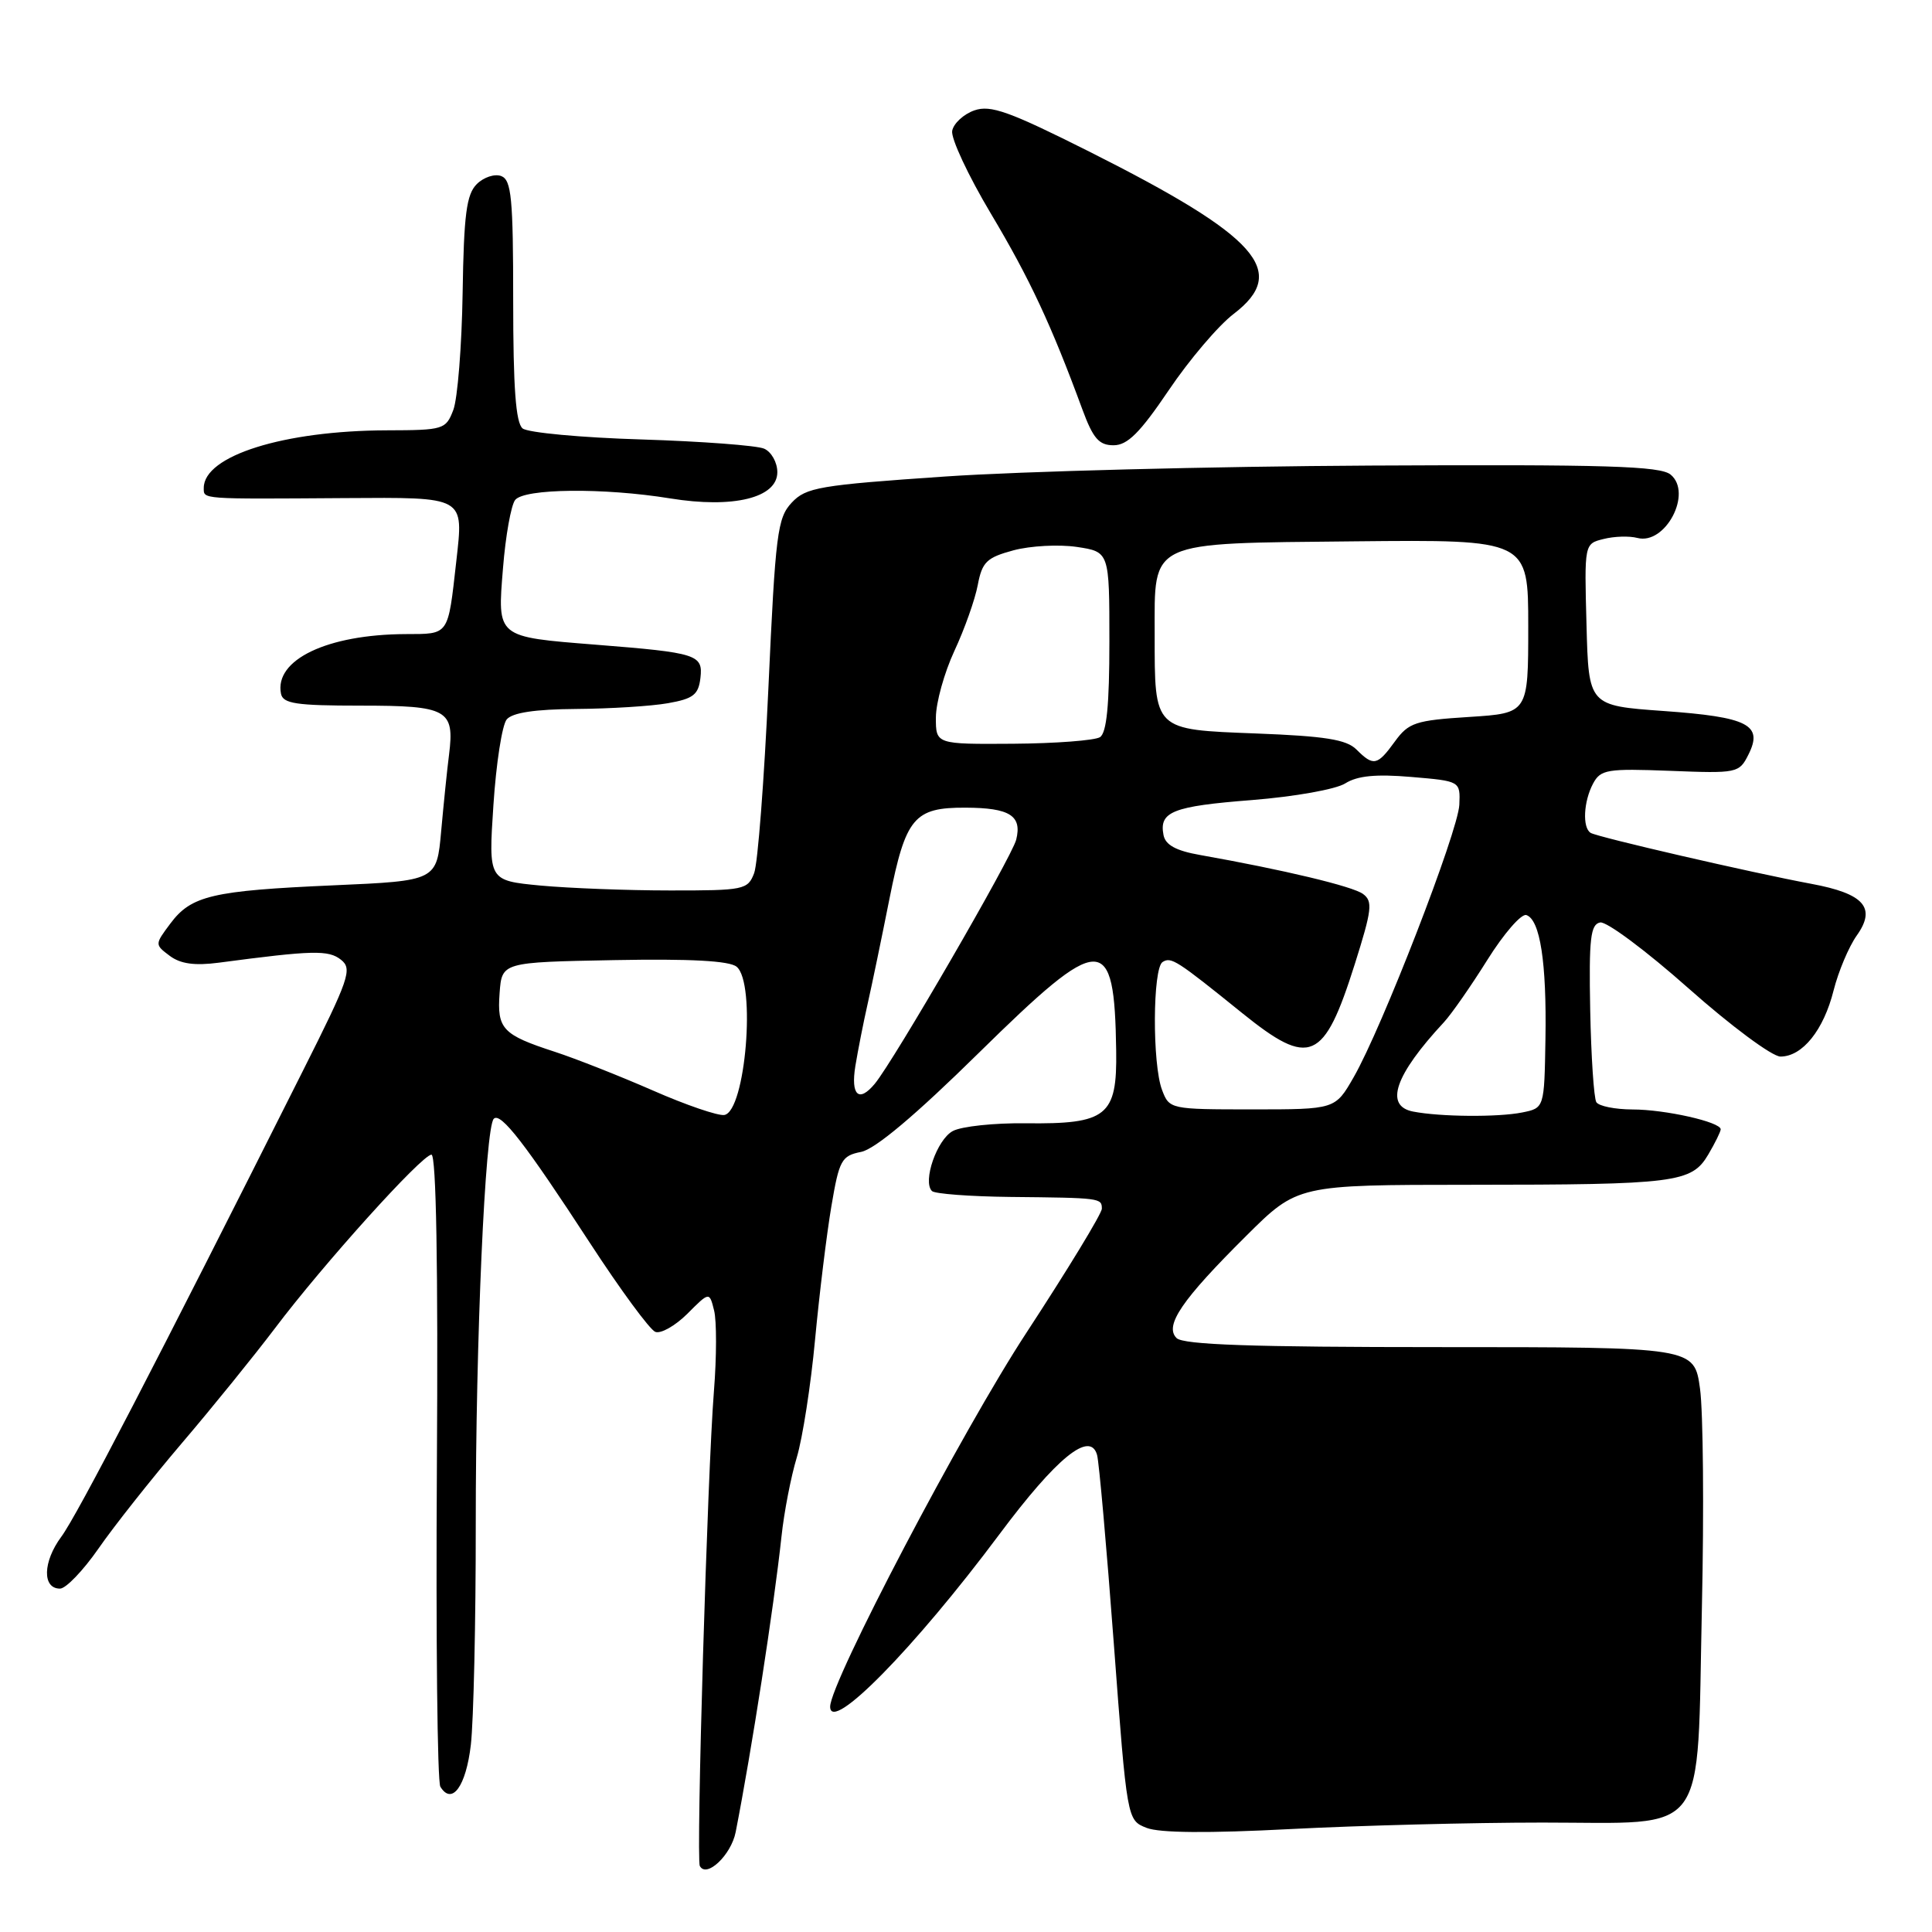 <?xml version="1.0" encoding="UTF-8" standalone="no"?>
<!DOCTYPE svg PUBLIC "-//W3C//DTD SVG 1.1//EN" "http://www.w3.org/Graphics/SVG/1.1/DTD/svg11.dtd" >
<svg xmlns="http://www.w3.org/2000/svg" xmlns:xlink="http://www.w3.org/1999/xlink" version="1.1" viewBox="0 0 256 256">
 <g >
 <path fill="currentColor"
d=" M 97.48 242.76 C 99.59 232.00 102.53 213.06 103.55 203.61 C 103.89 200.38 104.81 195.65 105.58 193.11 C 106.34 190.58 107.44 183.55 108.00 177.50 C 108.57 171.45 109.54 163.51 110.16 159.85 C 111.20 153.70 111.50 153.15 114.11 152.63 C 115.97 152.26 121.33 147.75 129.72 139.49 C 146.04 123.45 147.67 123.43 147.90 139.23 C 148.03 147.89 146.68 148.97 135.90 148.84 C 131.74 148.79 127.39 149.25 126.25 149.87 C 124.15 150.99 122.22 156.56 123.49 157.82 C 123.87 158.19 128.53 158.54 133.84 158.60 C 145.83 158.72 146.00 158.74 146.00 160.16 C 146.00 160.80 141.49 168.21 135.99 176.62 C 127.54 189.51 110.00 222.94 110.00 226.14 C 110.00 229.76 121.15 218.41 132.39 203.35 C 140.01 193.13 144.46 189.51 145.37 192.80 C 145.63 193.73 146.63 205.00 147.59 217.84 C 149.34 241.18 149.34 241.18 151.92 242.20 C 153.63 242.88 160.10 242.93 171.00 242.36 C 180.07 241.89 195.10 241.50 204.39 241.50 C 226.65 241.50 224.83 243.95 225.51 213.00 C 225.80 200.07 225.68 187.03 225.26 184.00 C 224.50 178.50 224.50 178.50 190.80 178.50 C 165.95 178.50 156.79 178.19 155.90 177.30 C 154.26 175.66 156.58 172.25 165.14 163.75 C 171.93 157.00 171.93 157.00 194.72 156.99 C 222.10 156.98 224.14 156.72 226.35 152.99 C 227.26 151.45 228.00 149.94 228.00 149.64 C 228.00 148.67 220.63 147.01 216.31 147.01 C 214.00 147.00 211.85 146.57 211.52 146.04 C 211.20 145.51 210.83 140.00 210.71 133.80 C 210.53 124.35 210.75 122.48 212.03 122.23 C 212.88 122.07 218.15 126.00 223.75 130.97 C 229.35 135.94 234.82 140.00 235.92 140.00 C 238.83 140.00 241.64 136.50 242.96 131.24 C 243.60 128.71 244.98 125.44 246.03 123.96 C 248.65 120.28 247.01 118.41 240.00 117.11 C 232.12 115.64 211.67 110.92 210.77 110.36 C 209.65 109.67 209.83 106.19 211.09 103.83 C 212.09 101.96 212.95 101.82 221.30 102.14 C 230.18 102.49 230.45 102.44 231.67 100.00 C 233.67 96.04 231.65 95.01 220.42 94.21 C 210.50 93.50 210.50 93.50 210.22 82.78 C 209.93 72.05 209.93 72.05 212.48 71.42 C 213.88 71.06 215.90 71.00 216.96 71.28 C 220.67 72.25 224.31 65.33 221.37 62.89 C 219.99 61.75 212.88 61.53 181.60 61.69 C 160.64 61.80 135.28 62.45 125.24 63.14 C 108.57 64.28 106.80 64.58 104.91 66.60 C 103.01 68.62 102.75 70.69 101.82 91.10 C 101.26 103.35 100.41 114.42 99.93 115.69 C 99.09 117.90 98.59 118.00 88.77 117.99 C 83.12 117.99 75.40 117.69 71.61 117.34 C 64.72 116.68 64.72 116.68 65.38 106.68 C 65.74 101.17 66.53 96.07 67.14 95.33 C 67.89 94.43 70.88 93.98 76.37 93.94 C 80.84 93.91 86.30 93.57 88.50 93.18 C 91.86 92.59 92.55 92.06 92.81 89.83 C 93.17 86.74 92.38 86.49 79.00 85.43 C 65.71 84.37 65.90 84.53 66.65 75.28 C 66.99 71.00 67.72 66.94 68.26 66.25 C 69.47 64.72 79.98 64.61 88.79 66.04 C 97.17 67.40 103.00 65.97 103.00 62.57 C 103.00 61.27 102.21 59.87 101.25 59.45 C 100.29 59.03 92.97 58.48 85.00 58.23 C 77.03 57.99 69.94 57.33 69.25 56.77 C 68.34 56.04 68.00 51.36 68.00 39.85 C 68.00 26.28 67.77 23.85 66.42 23.33 C 65.55 23.00 64.09 23.48 63.17 24.40 C 61.81 25.76 61.46 28.42 61.30 38.84 C 61.19 45.87 60.63 52.83 60.07 54.31 C 59.08 56.91 58.79 57.00 51.27 57.02 C 37.59 57.06 27.00 60.39 27.00 64.65 C 27.00 66.17 26.45 66.13 45.63 66.00 C 61.75 65.90 61.43 65.72 60.46 74.38 C 59.34 84.32 59.56 84.00 53.73 84.02 C 43.35 84.07 36.35 87.42 37.23 91.91 C 37.49 93.24 39.23 93.50 47.80 93.50 C 59.31 93.50 60.25 94.02 59.50 100.00 C 59.25 101.92 58.79 106.47 58.46 110.10 C 57.87 116.71 57.87 116.71 44.19 117.31 C 28.11 118.02 25.34 118.67 22.57 122.38 C 20.50 125.15 20.50 125.16 22.50 126.66 C 23.92 127.72 25.80 127.98 29.00 127.56 C 41.45 125.91 43.53 125.86 45.18 127.17 C 46.72 128.39 46.29 129.65 40.08 142.00 C 20.72 180.56 10.21 200.82 8.12 203.63 C 5.67 206.94 5.58 210.50 7.95 210.50 C 8.73 210.50 11.02 208.11 13.05 205.19 C 15.07 202.27 20.05 195.98 24.11 191.21 C 28.18 186.44 33.71 179.60 36.42 176.02 C 42.84 167.50 55.92 153.00 57.17 153.00 C 57.80 153.00 58.06 167.82 57.89 194.30 C 57.75 217.01 57.95 236.12 58.35 236.75 C 59.89 239.26 61.75 236.70 62.39 231.19 C 62.75 228.06 63.05 214.93 63.04 202.00 C 63.03 177.62 64.28 149.38 65.43 148.24 C 66.34 147.33 69.62 151.57 78.19 164.73 C 82.21 170.90 86.10 176.19 86.83 176.48 C 87.56 176.76 89.47 175.68 91.08 174.08 C 94.00 171.15 94.00 171.15 94.62 173.64 C 94.97 175.01 94.96 179.81 94.60 184.32 C 93.74 195.05 92.22 246.28 92.73 247.25 C 93.60 248.91 96.88 245.81 97.48 242.76 Z  M 154.87 51.70 C 157.58 47.68 161.44 43.14 163.46 41.60 C 170.83 35.97 166.74 31.36 144.38 20.11 C 133.72 14.76 131.26 13.87 129.10 14.63 C 127.68 15.13 126.36 16.35 126.17 17.33 C 125.98 18.32 128.29 23.26 131.30 28.31 C 136.46 36.96 139.31 43.08 143.42 54.25 C 144.84 58.10 145.62 59.00 147.55 59.00 C 149.40 59.00 151.05 57.35 154.87 51.70 Z  M 86.52 144.50 C 82.13 142.58 76.28 140.27 73.52 139.37 C 66.57 137.11 65.85 136.34 66.20 131.59 C 66.50 127.50 66.50 127.50 81.36 127.22 C 91.47 127.03 96.67 127.31 97.61 128.10 C 100.20 130.24 98.79 147.25 95.98 147.74 C 95.17 147.88 90.91 146.43 86.52 144.50 Z  M 187.25 147.29 C 183.41 146.55 184.82 142.45 191.32 135.46 C 192.32 134.38 194.92 130.65 197.09 127.18 C 199.27 123.70 201.59 121.03 202.25 121.25 C 204.07 121.86 204.95 127.53 204.78 137.66 C 204.63 146.82 204.63 146.82 201.69 147.41 C 198.50 148.05 190.85 147.99 187.25 147.29 Z  M 153.98 144.43 C 152.67 141.01 152.73 128.29 154.05 127.47 C 155.19 126.76 155.88 127.20 164.61 134.25 C 173.59 141.49 175.43 140.69 179.52 127.74 C 181.79 120.55 181.93 119.42 180.60 118.45 C 179.22 117.44 170.11 115.26 159.01 113.29 C 155.82 112.73 154.42 111.96 154.17 110.64 C 153.57 107.55 155.37 106.83 165.91 106.01 C 171.54 105.56 177.02 104.59 178.26 103.80 C 179.87 102.79 182.33 102.55 187.00 102.95 C 193.50 103.50 193.50 103.50 193.37 106.63 C 193.21 110.17 183.10 136.26 179.36 142.75 C 176.92 147.00 176.92 147.00 165.93 147.00 C 155.06 147.00 154.94 146.97 153.98 144.43 Z  M 113.34 141.25 C 113.68 139.19 114.41 135.47 114.97 133.00 C 115.53 130.53 116.83 124.26 117.86 119.08 C 120.01 108.32 121.12 106.99 127.94 107.02 C 133.80 107.04 135.45 108.08 134.65 111.27 C 134.06 113.59 118.44 140.56 115.91 143.61 C 113.80 146.15 112.71 145.14 113.34 141.25 Z  M 179.74 99.32 C 178.42 97.99 175.58 97.54 166.46 97.19 C 152.79 96.66 153.00 96.87 153.00 84.05 C 153.00 71.52 151.93 72.01 179.50 71.73 C 202.50 71.50 202.50 71.50 202.50 83.00 C 202.50 94.50 202.50 94.50 194.67 95.00 C 187.55 95.45 186.65 95.75 184.83 98.25 C 182.50 101.46 182.00 101.57 179.74 99.32 Z  M 124.01 95.06 C 124.02 93.10 125.12 89.14 126.46 86.25 C 127.81 83.36 129.20 79.43 129.56 77.51 C 130.14 74.46 130.74 73.88 134.29 72.92 C 136.53 72.32 140.30 72.12 142.68 72.47 C 147.00 73.12 147.00 73.12 147.00 85.00 C 147.00 93.42 146.64 97.11 145.75 97.68 C 145.06 98.11 139.89 98.51 134.25 98.55 C 124.00 98.62 124.00 98.62 124.01 95.06 Z "/>
</g>
</svg>